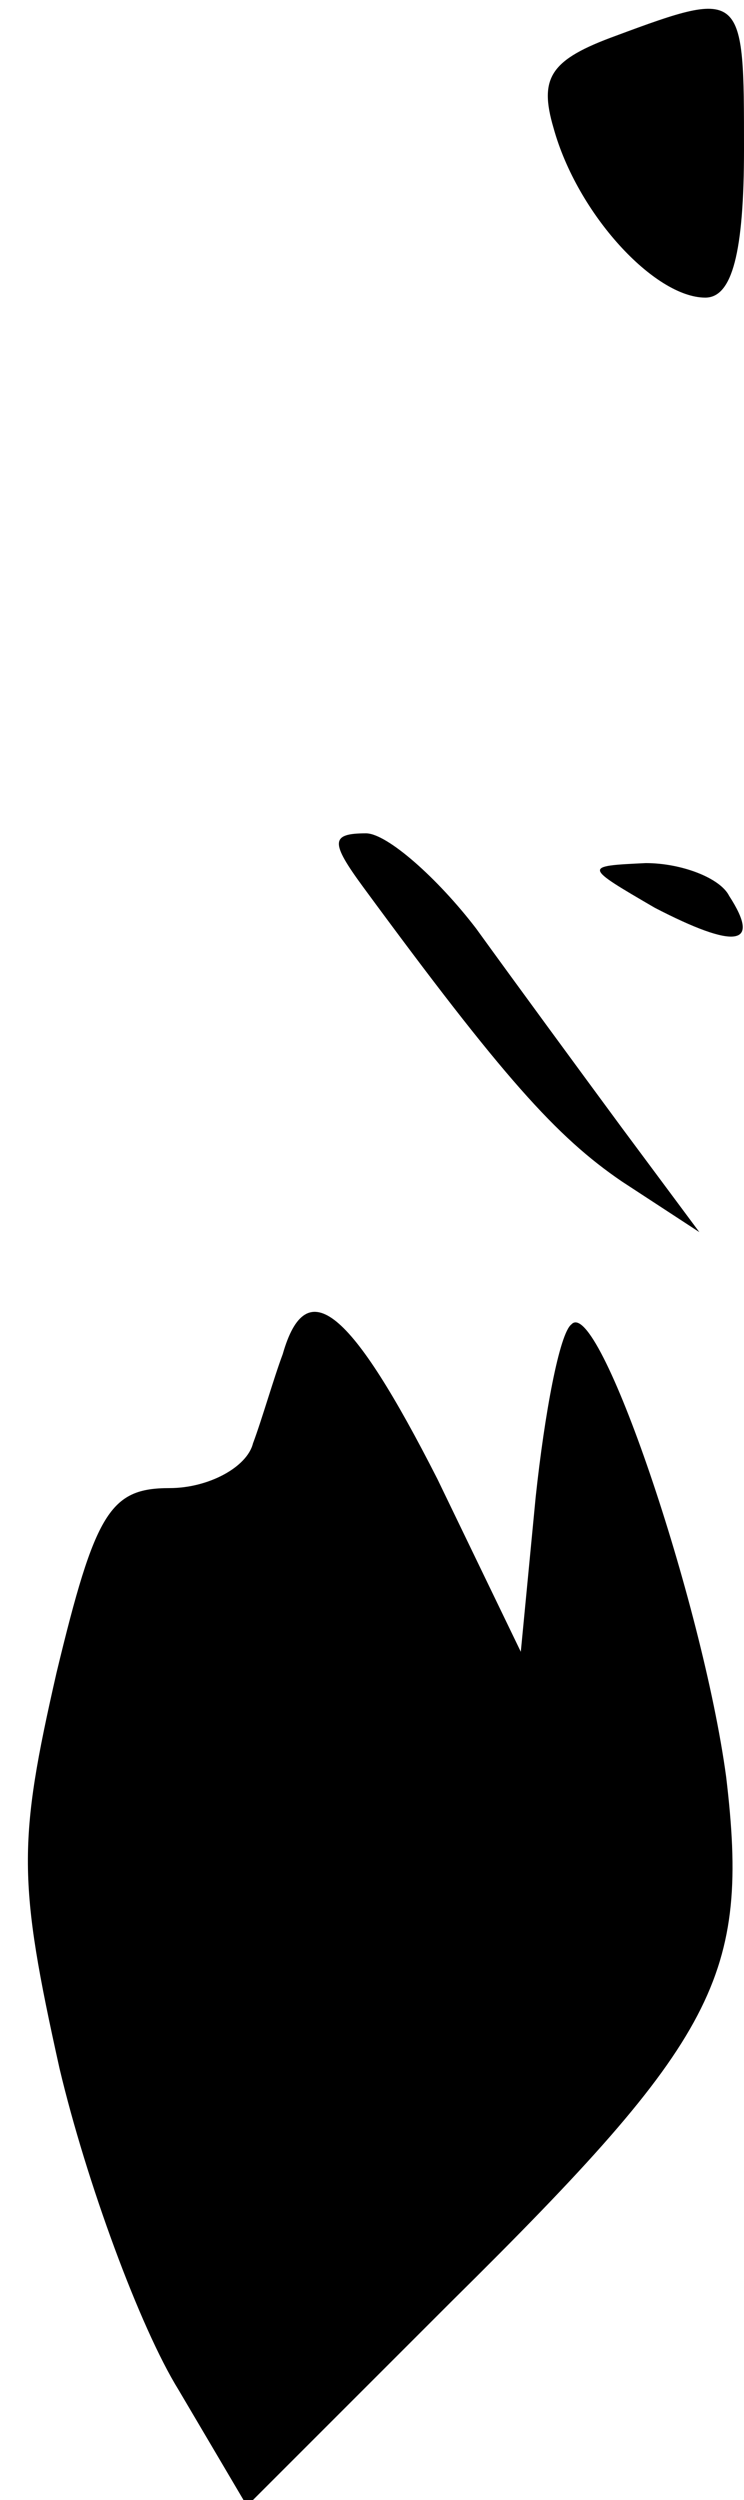 <?xml version="1.0" standalone="no"?>
<!DOCTYPE svg PUBLIC "-//W3C//DTD SVG 20010904//EN"
 "http://www.w3.org/TR/2001/REC-SVG-20010904/DTD/svg10.dtd">
<svg version="1.0" xmlns="http://www.w3.org/2000/svg"
 width="25pt" height="84pt" viewBox="0 0 25 84"
 preserveAspectRatio="xMidYMid meet">
<g transform="translate(0,84) scale(0.1,-0.1)"
fill="#000000" stroke="none">
<path fill="#000000" stroke="none" d="M207 828 c-22 -8 -26 -14 -21 -31 8
-29 34 -57 51 -57 9 0 13 15 13 50 0 53 0 54 -43 38z"/>
<path fill="#000000" stroke="none" d="M122 542 c47 -64 65 -84 87 -99 l26
-17 -26 35 c-14 19 -36 49 -49 67 -13 17 -30 32 -37 32 -12 0 -12 -3 -1 -18z"/>
<path fill="#000000" stroke="none" d="M220 535 c27 -14 36 -13 25 4 -3 6 -16
11 -28 11 -21 -1 -21 -1 3 -15z"/>
<path fill="#000000" stroke="none" d="M95 385 c-3 -8 -7 -22 -10 -30 -2 -8
-15 -15 -28 -15 -20 0 -25 -8 -38 -62 -13 -57 -13 -70 1 -133 9 -38 27 -87 40
-108 l23 -39 69 69 c89 88 100 109 92 176 -8 59 -43 162 -52 152 -4 -3 -9 -30
-12 -58 l-5 -52 -28 58 c-29 57 -44 70 -52 42z"/>
</g>
</svg>
